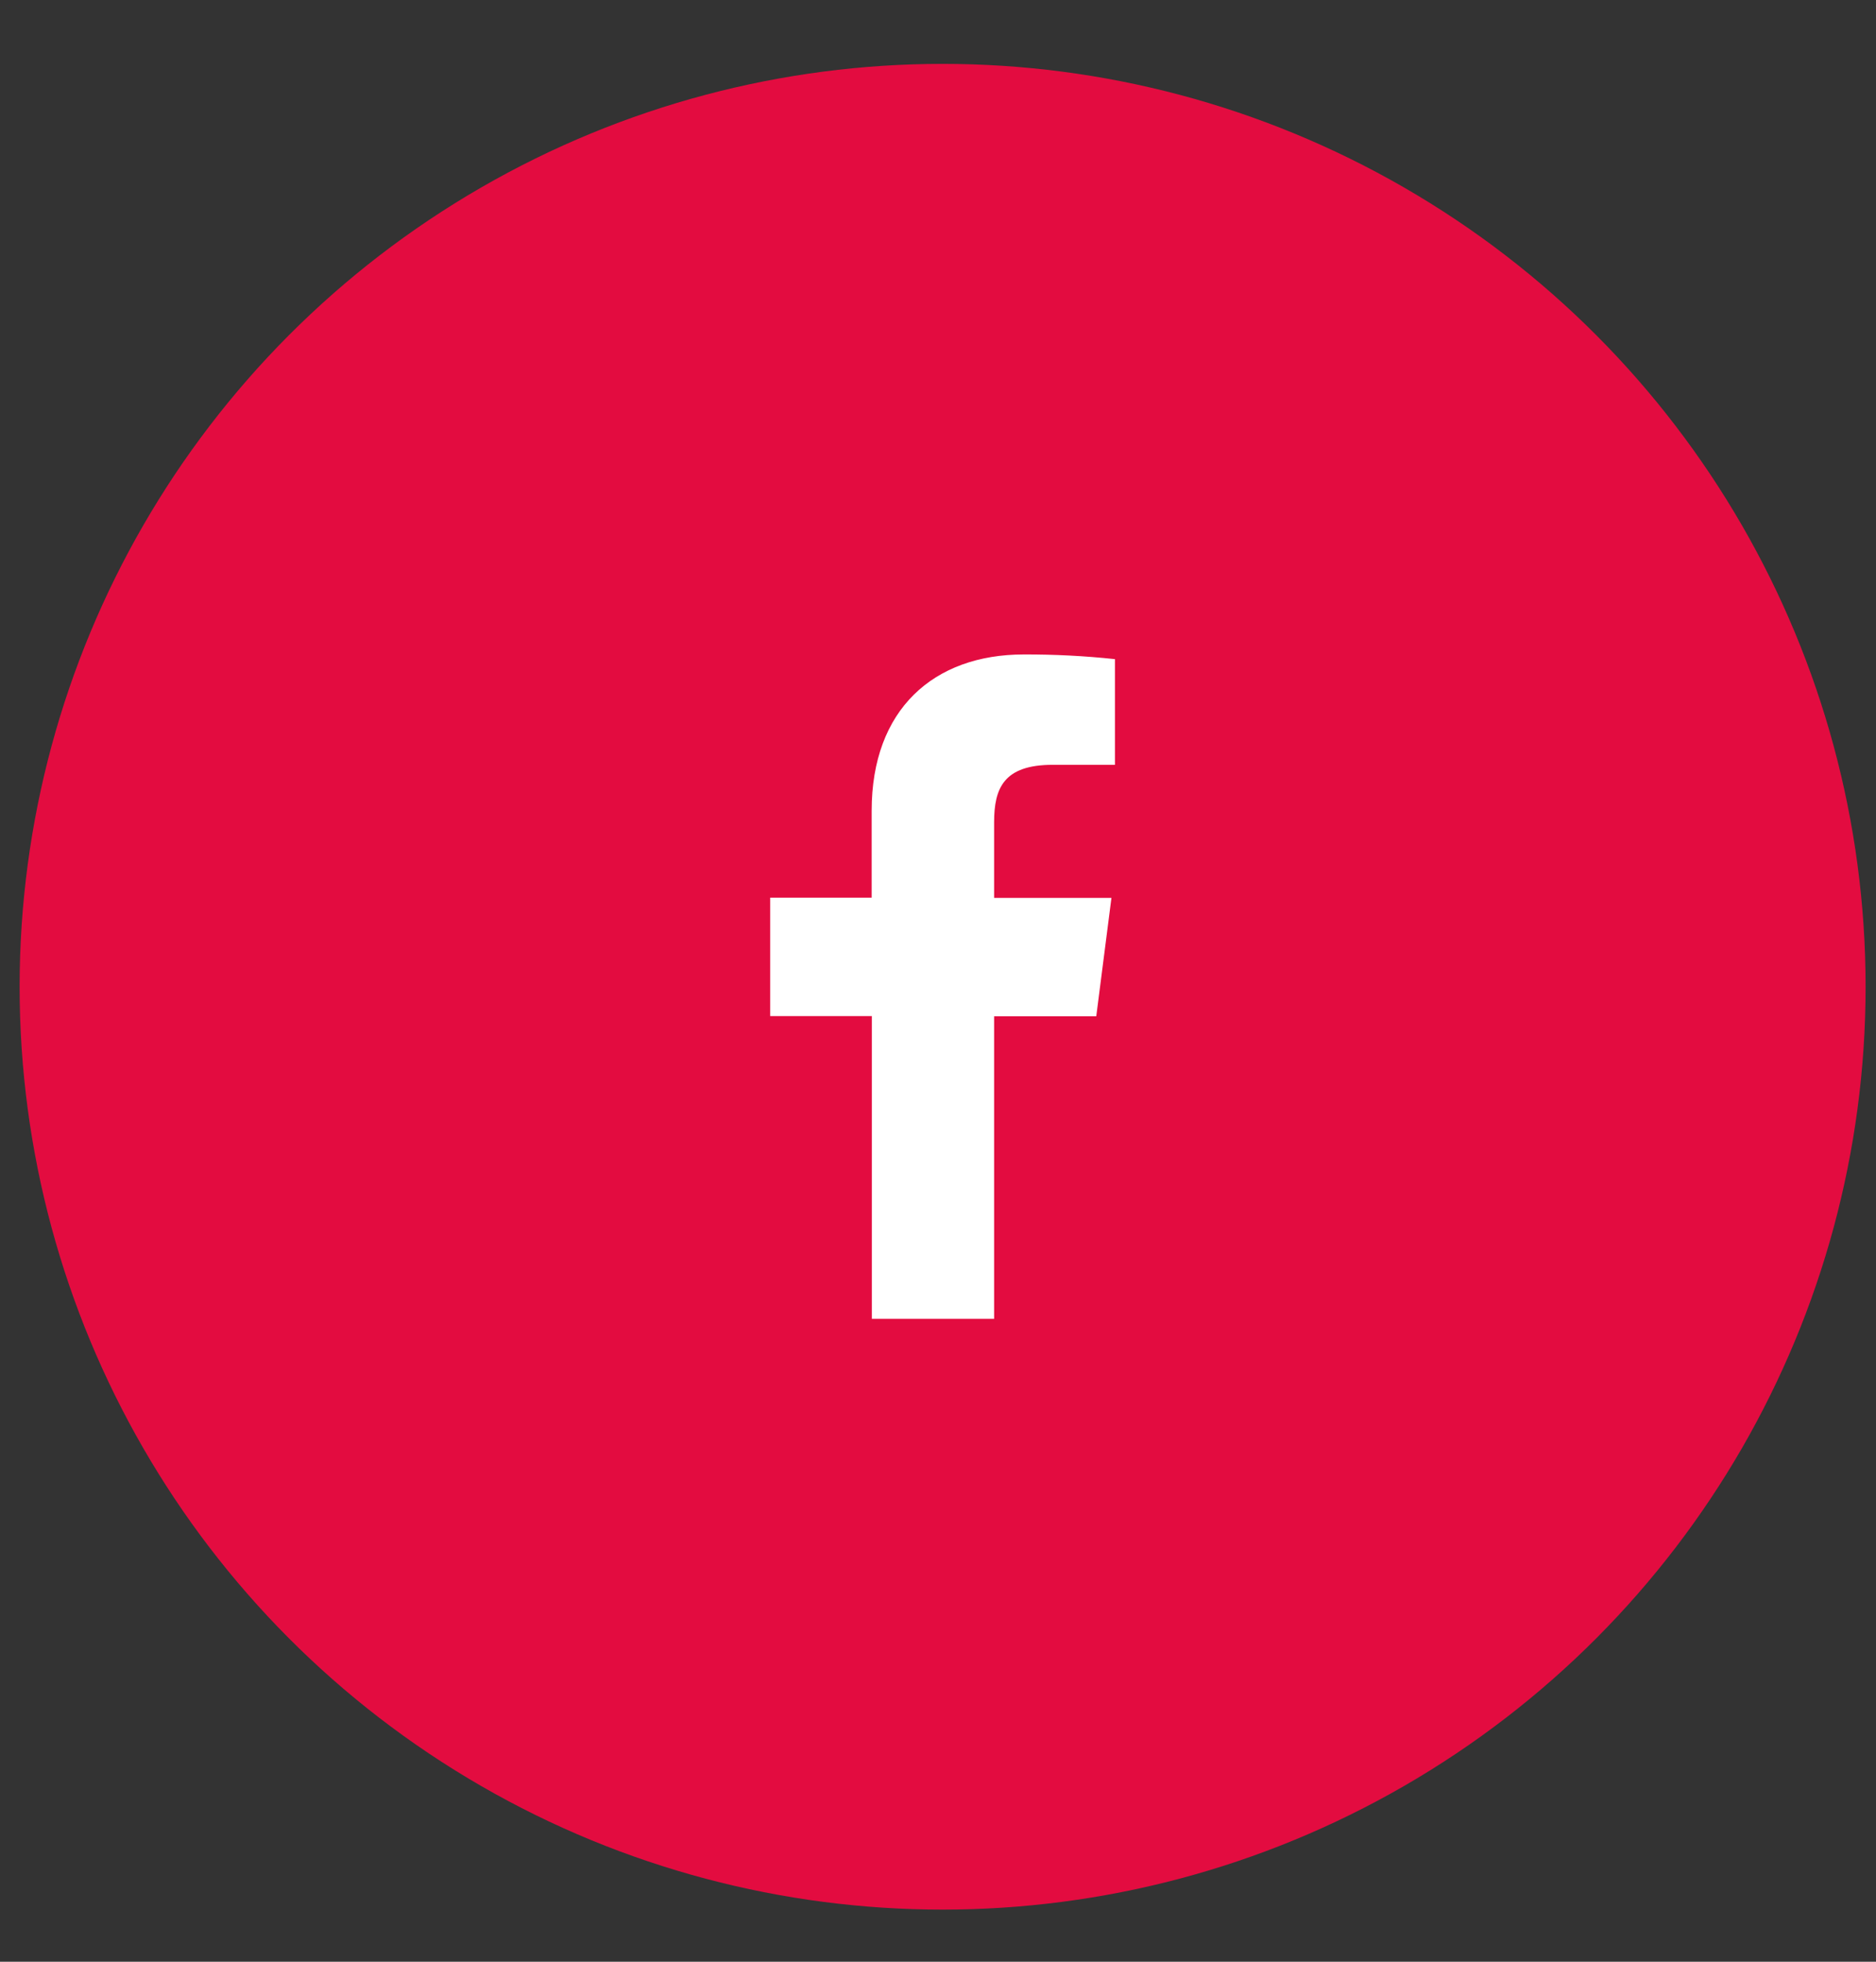 <svg width="22" height="23" viewBox="0 0 22 23" fill="none" xmlns="http://www.w3.org/2000/svg">
<rect x="0" y="0" width="22" height="23" fill="#333333" stroke="none"/>
<ellipse cx="11.054" cy="11.569" rx="10.824" ry="10.82" fill="#E30C40"/>
<path d="M11.658 15.463V11.915H12.856L13.034 10.527H11.658V9.642C11.658 9.241 11.77 8.967 12.346 8.967H13.075V7.728C12.72 7.69 12.363 7.672 12.007 7.673C10.948 7.673 10.222 8.319 10.222 9.505V10.524H9.032V11.913H10.224V15.463H11.658Z" fill="white"/>
</svg>
